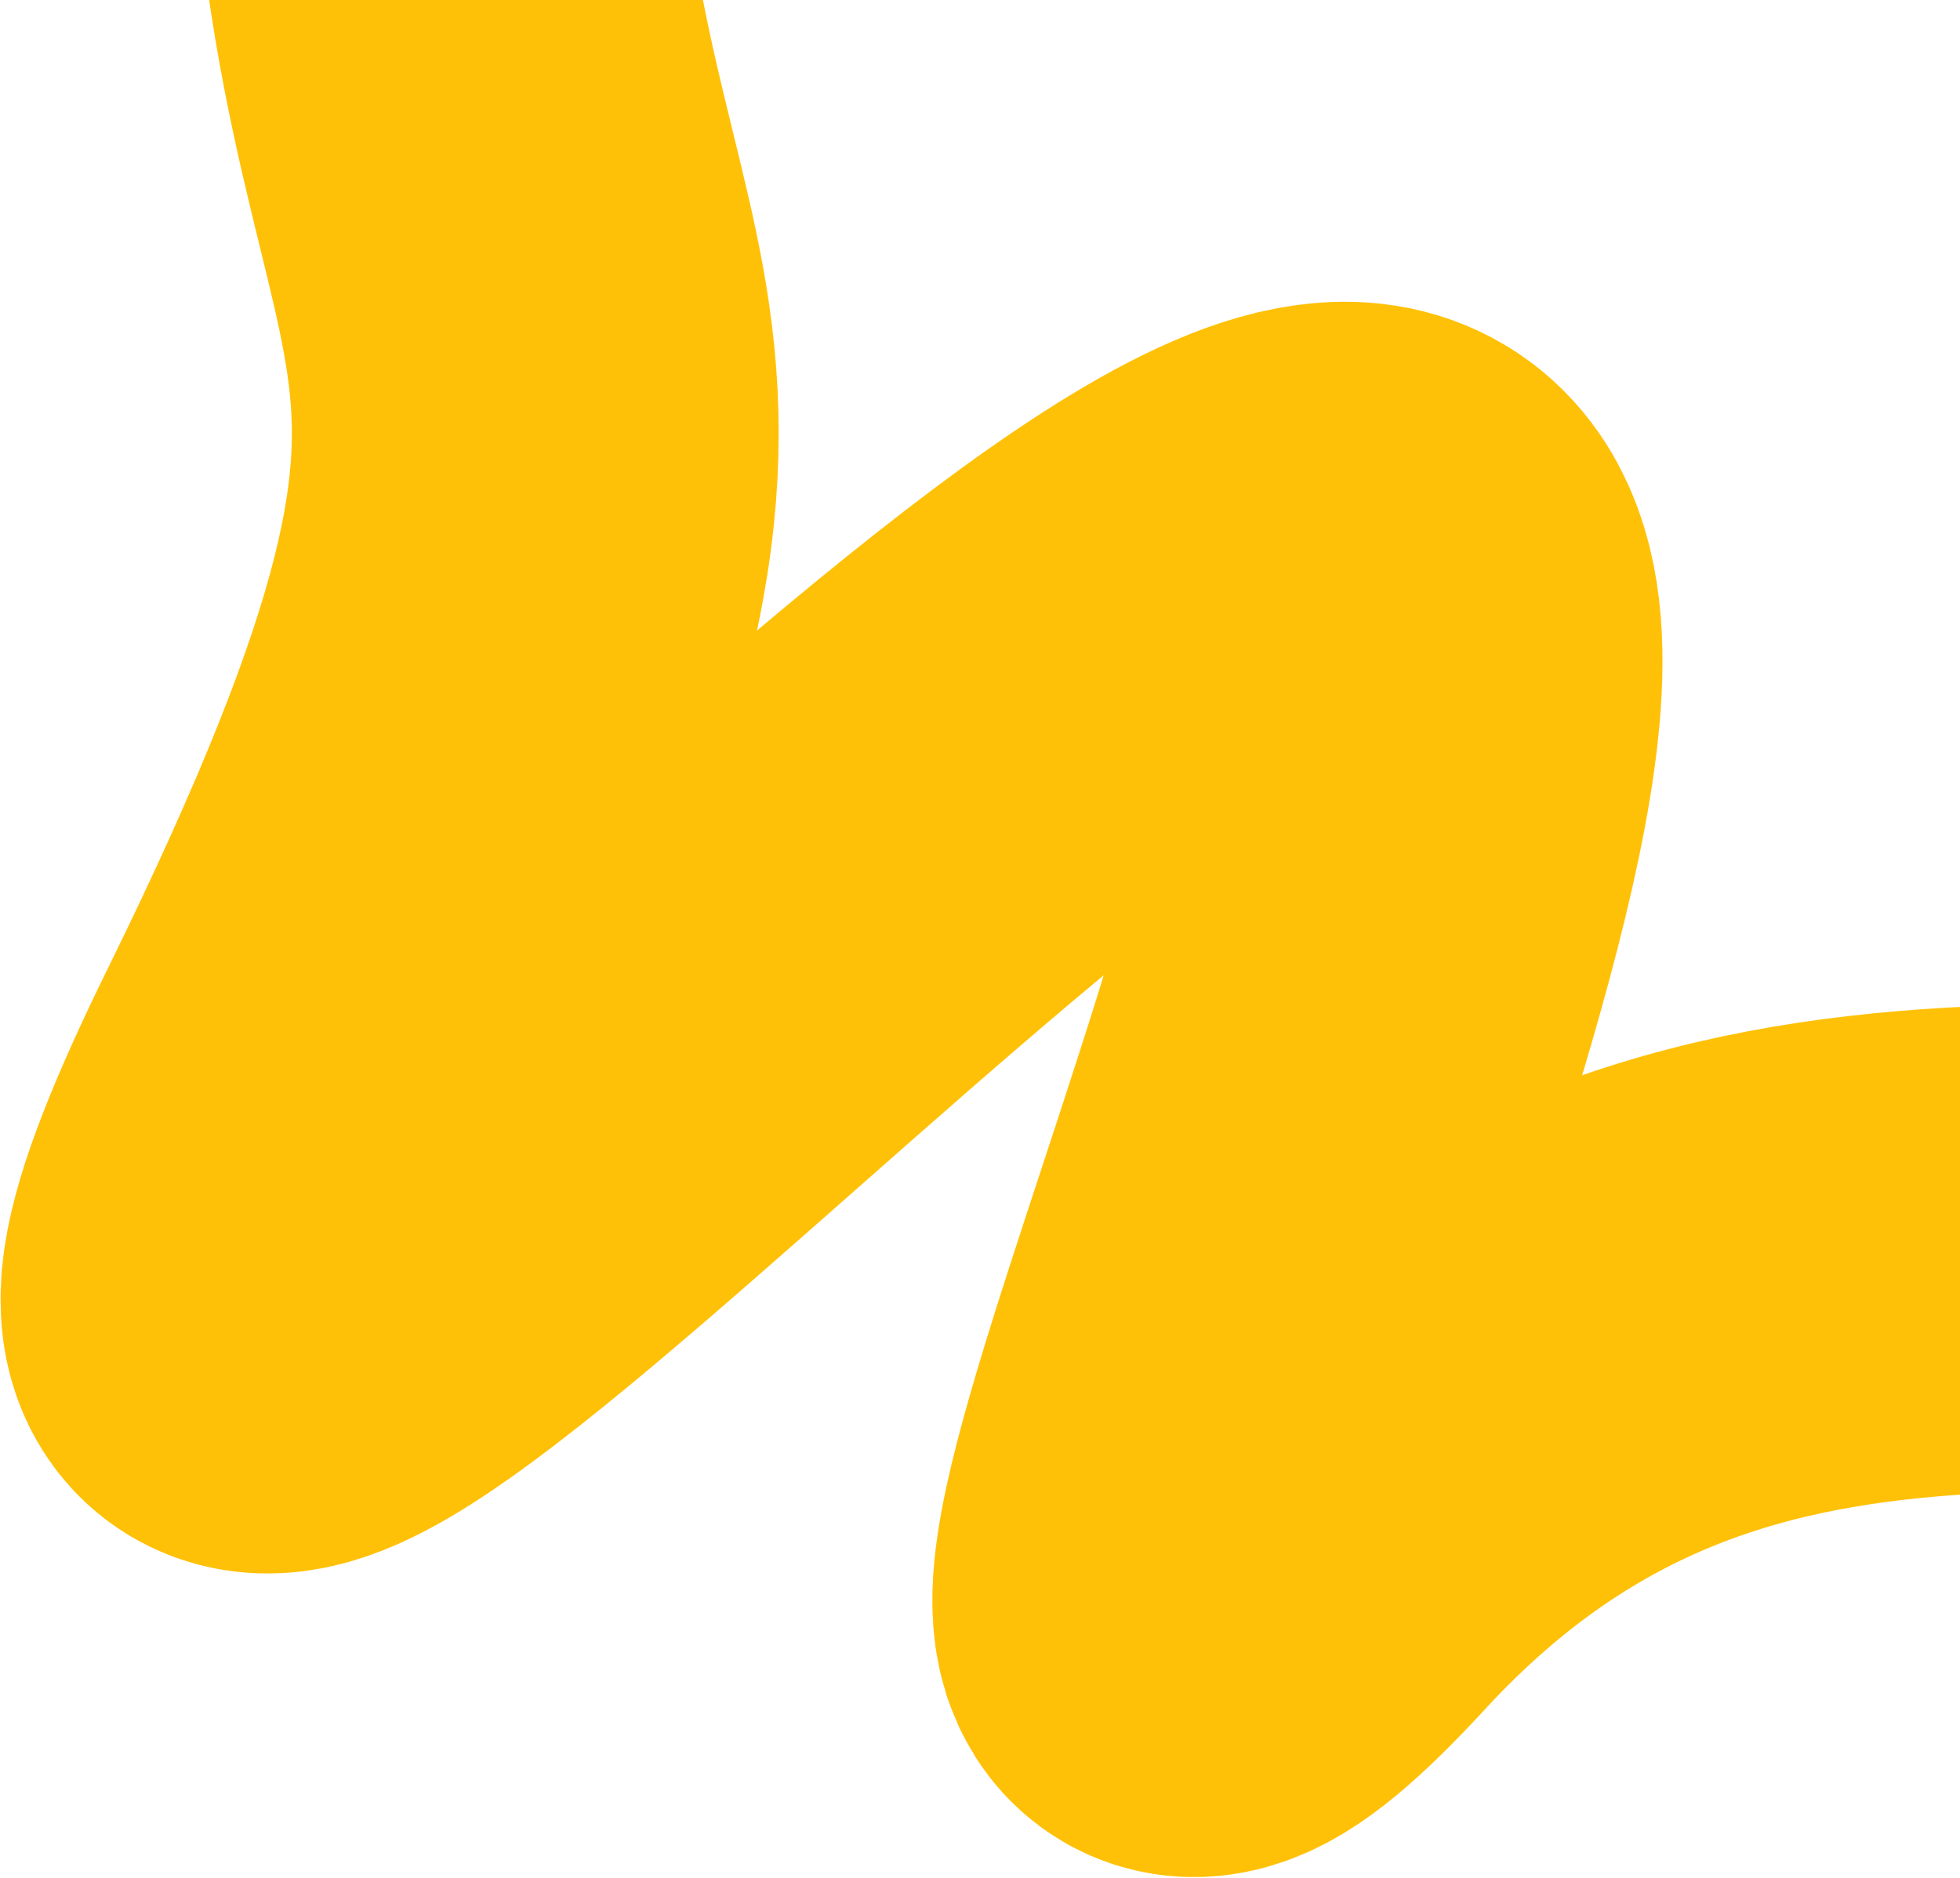 <svg width="926" height="887" viewBox="0 0 926 887" fill="none" xmlns="http://www.w3.org/2000/svg">
<path d="M202.5 -154C205.294 182.41 341.499 127.5 154 508.5C-33.5 889.5 513.646 237.803 641.503 258C769.36 278.197 420.409 942.842 617 729.5C813.591 516.158 1044.62 626.001 1209.92 570.899" stroke="#ffc107" stroke-width="230" stroke-linecap="round"/>
</svg>
